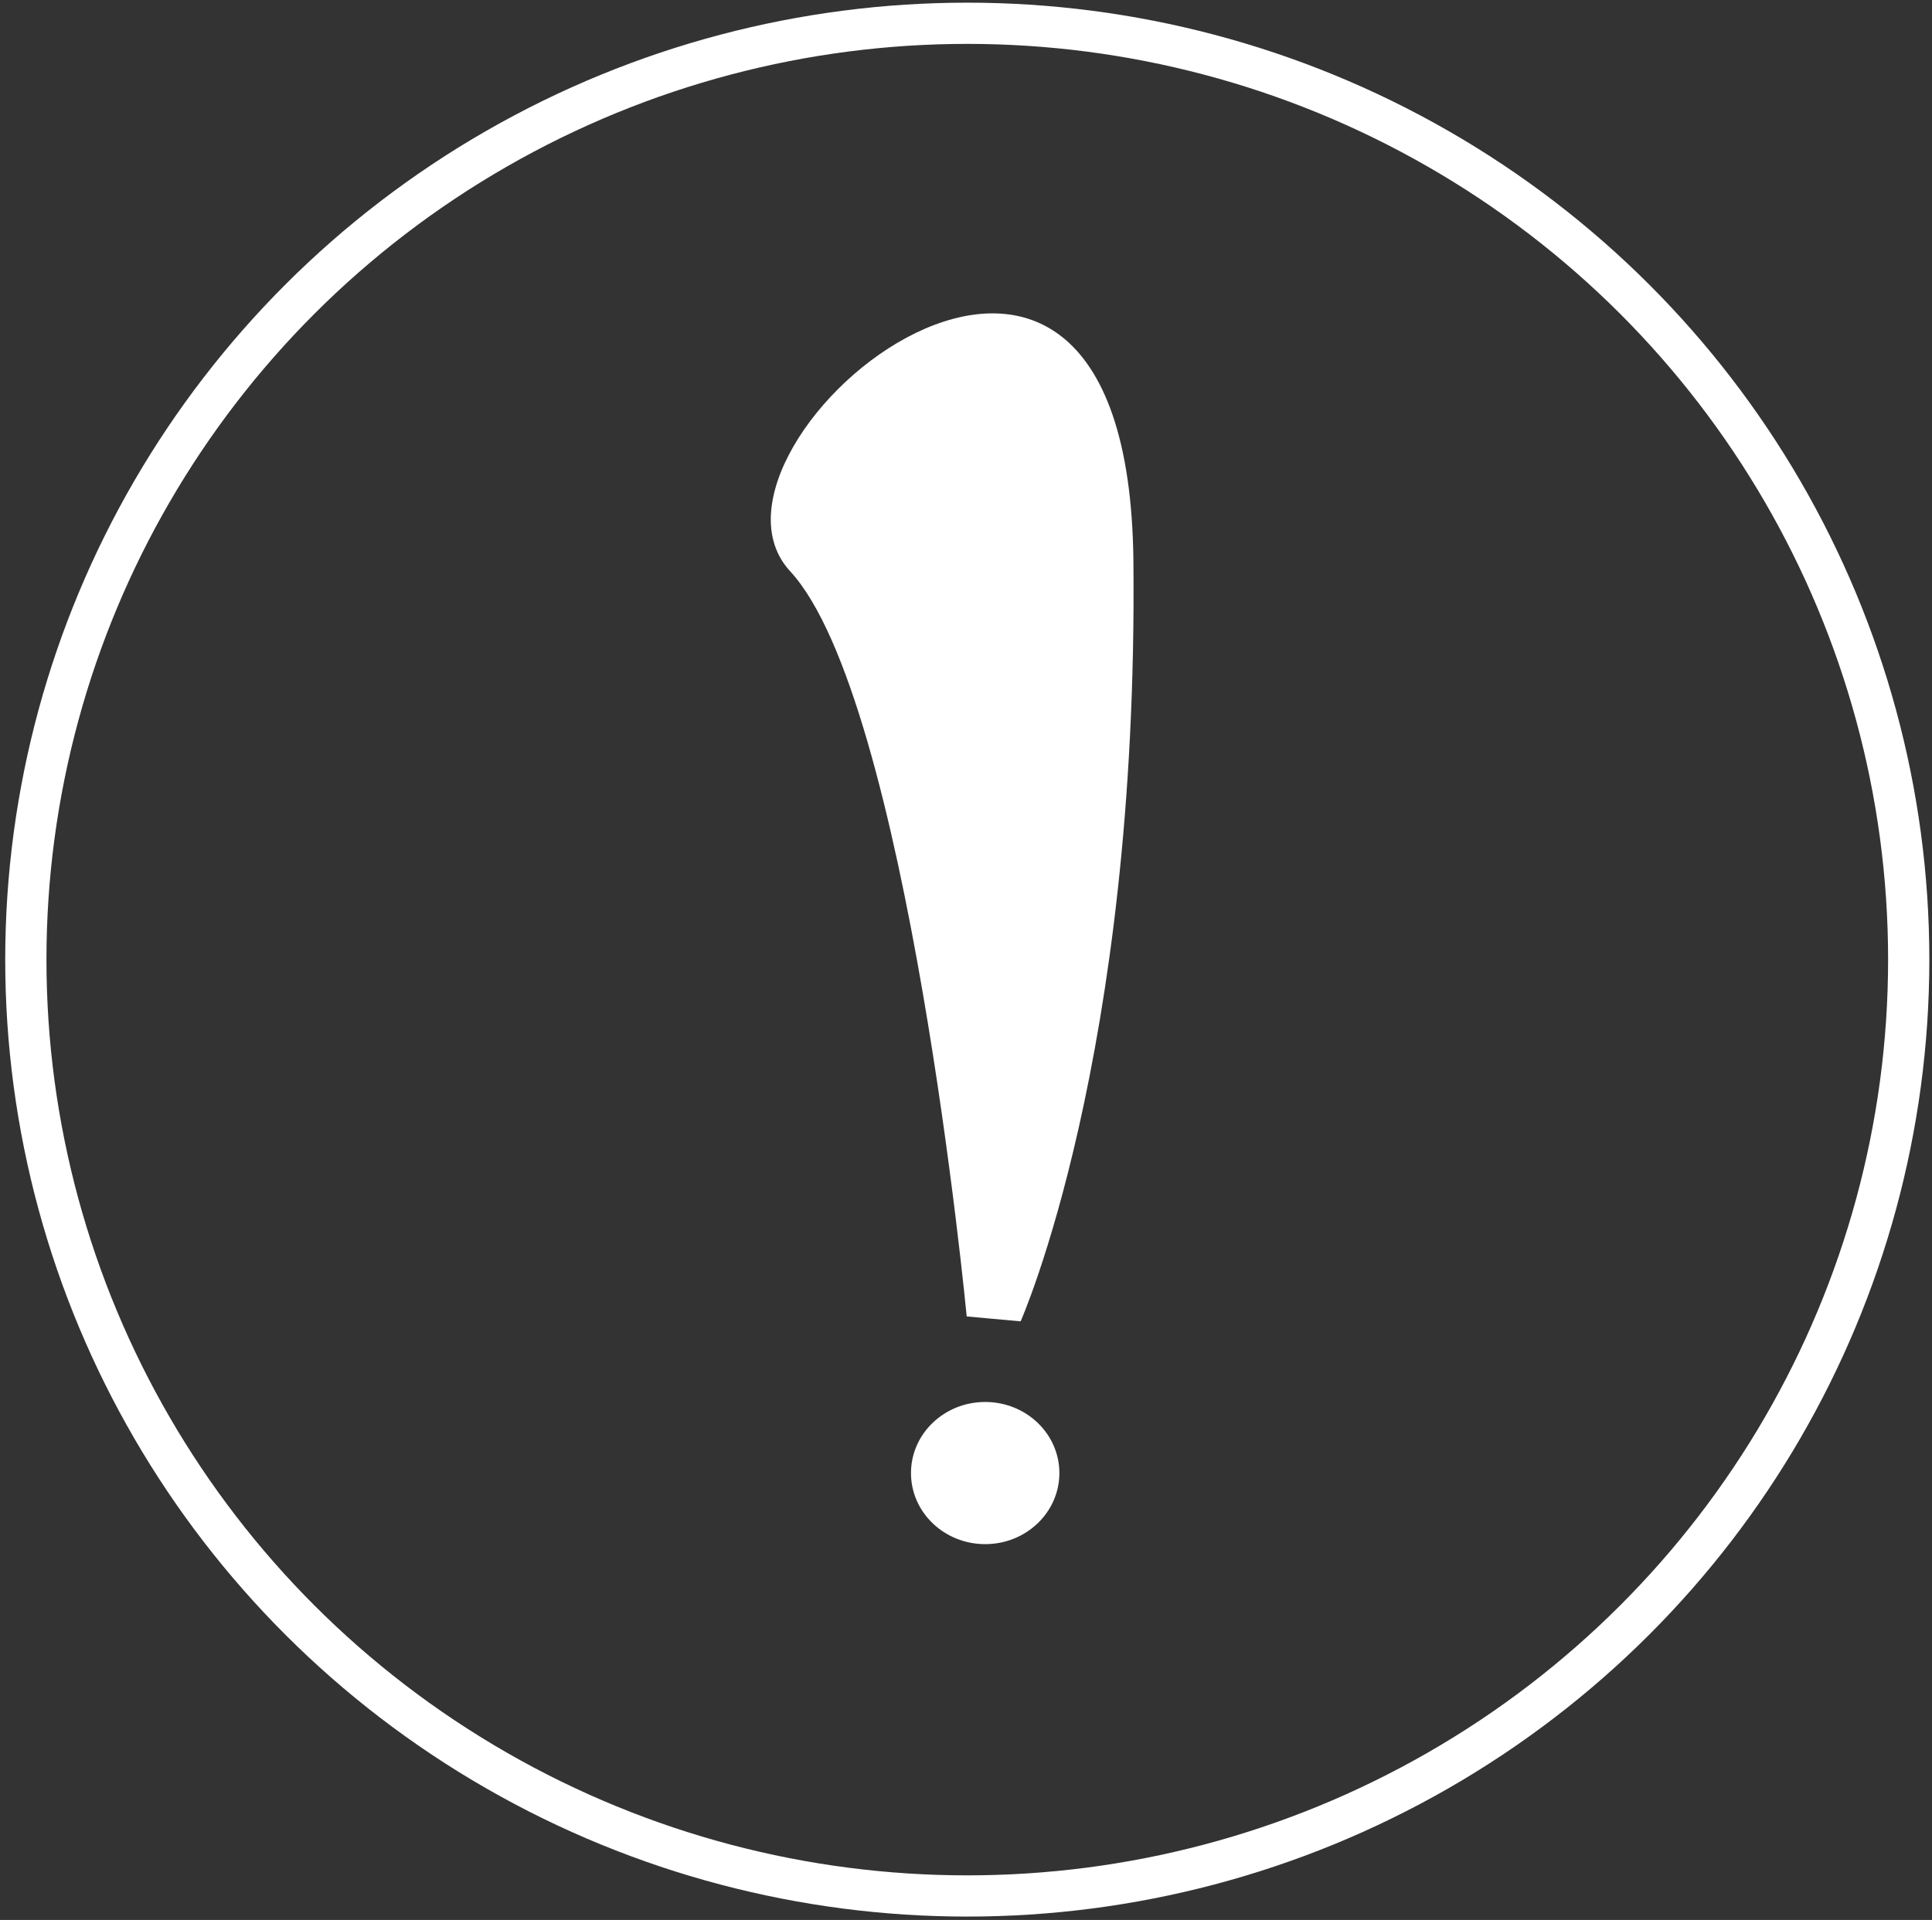 <?xml version="1.0" encoding="UTF-8"?>
<svg width="332px" height="330px" viewBox="0 0 332 330" version="1.1" xmlns="http://www.w3.org/2000/svg" xmlns:xlink="http://www.w3.org/1999/xlink">
    <rect x="0" y="0" width="332" height="330" fill="#333333" stroke="none"/>
    <!-- Generator: Sketch 48.2 (47327) - http://www.bohemiancoding.com/sketch -->
    <title>warning</title>
    <desc>Created with Sketch.</desc>
    <defs></defs>
    <g id="Page-1" stroke="none" stroke-width="1" fill="none" fill-rule="evenodd">
        <g id="warning" transform="translate(4, 4)">
            <ellipse id="Oval" stroke="#FFFFFF" stroke-width="7.085" cx="162.22" cy="160.939" rx="161.78" ry="160.939"></ellipse>
            <path d="M162.121,222.269 C162.121,222.269 152.01,116.099 131.787,94.192 C111.565,72.284 189.927,7.402 190.769,92.506 C191.612,177.61 171.389,223.111 171.389,223.111 L162.121,222.269 Z" id="Shape" fill="#FFFFFF" fill-rule="nonzero"></path>
            <ellipse id="Oval" fill="#FFFFFF" fill-rule="nonzero" cx="165.296" cy="249.188" rx="12.75" ry="12.218"></ellipse>
        </g>
    </g>
</svg>